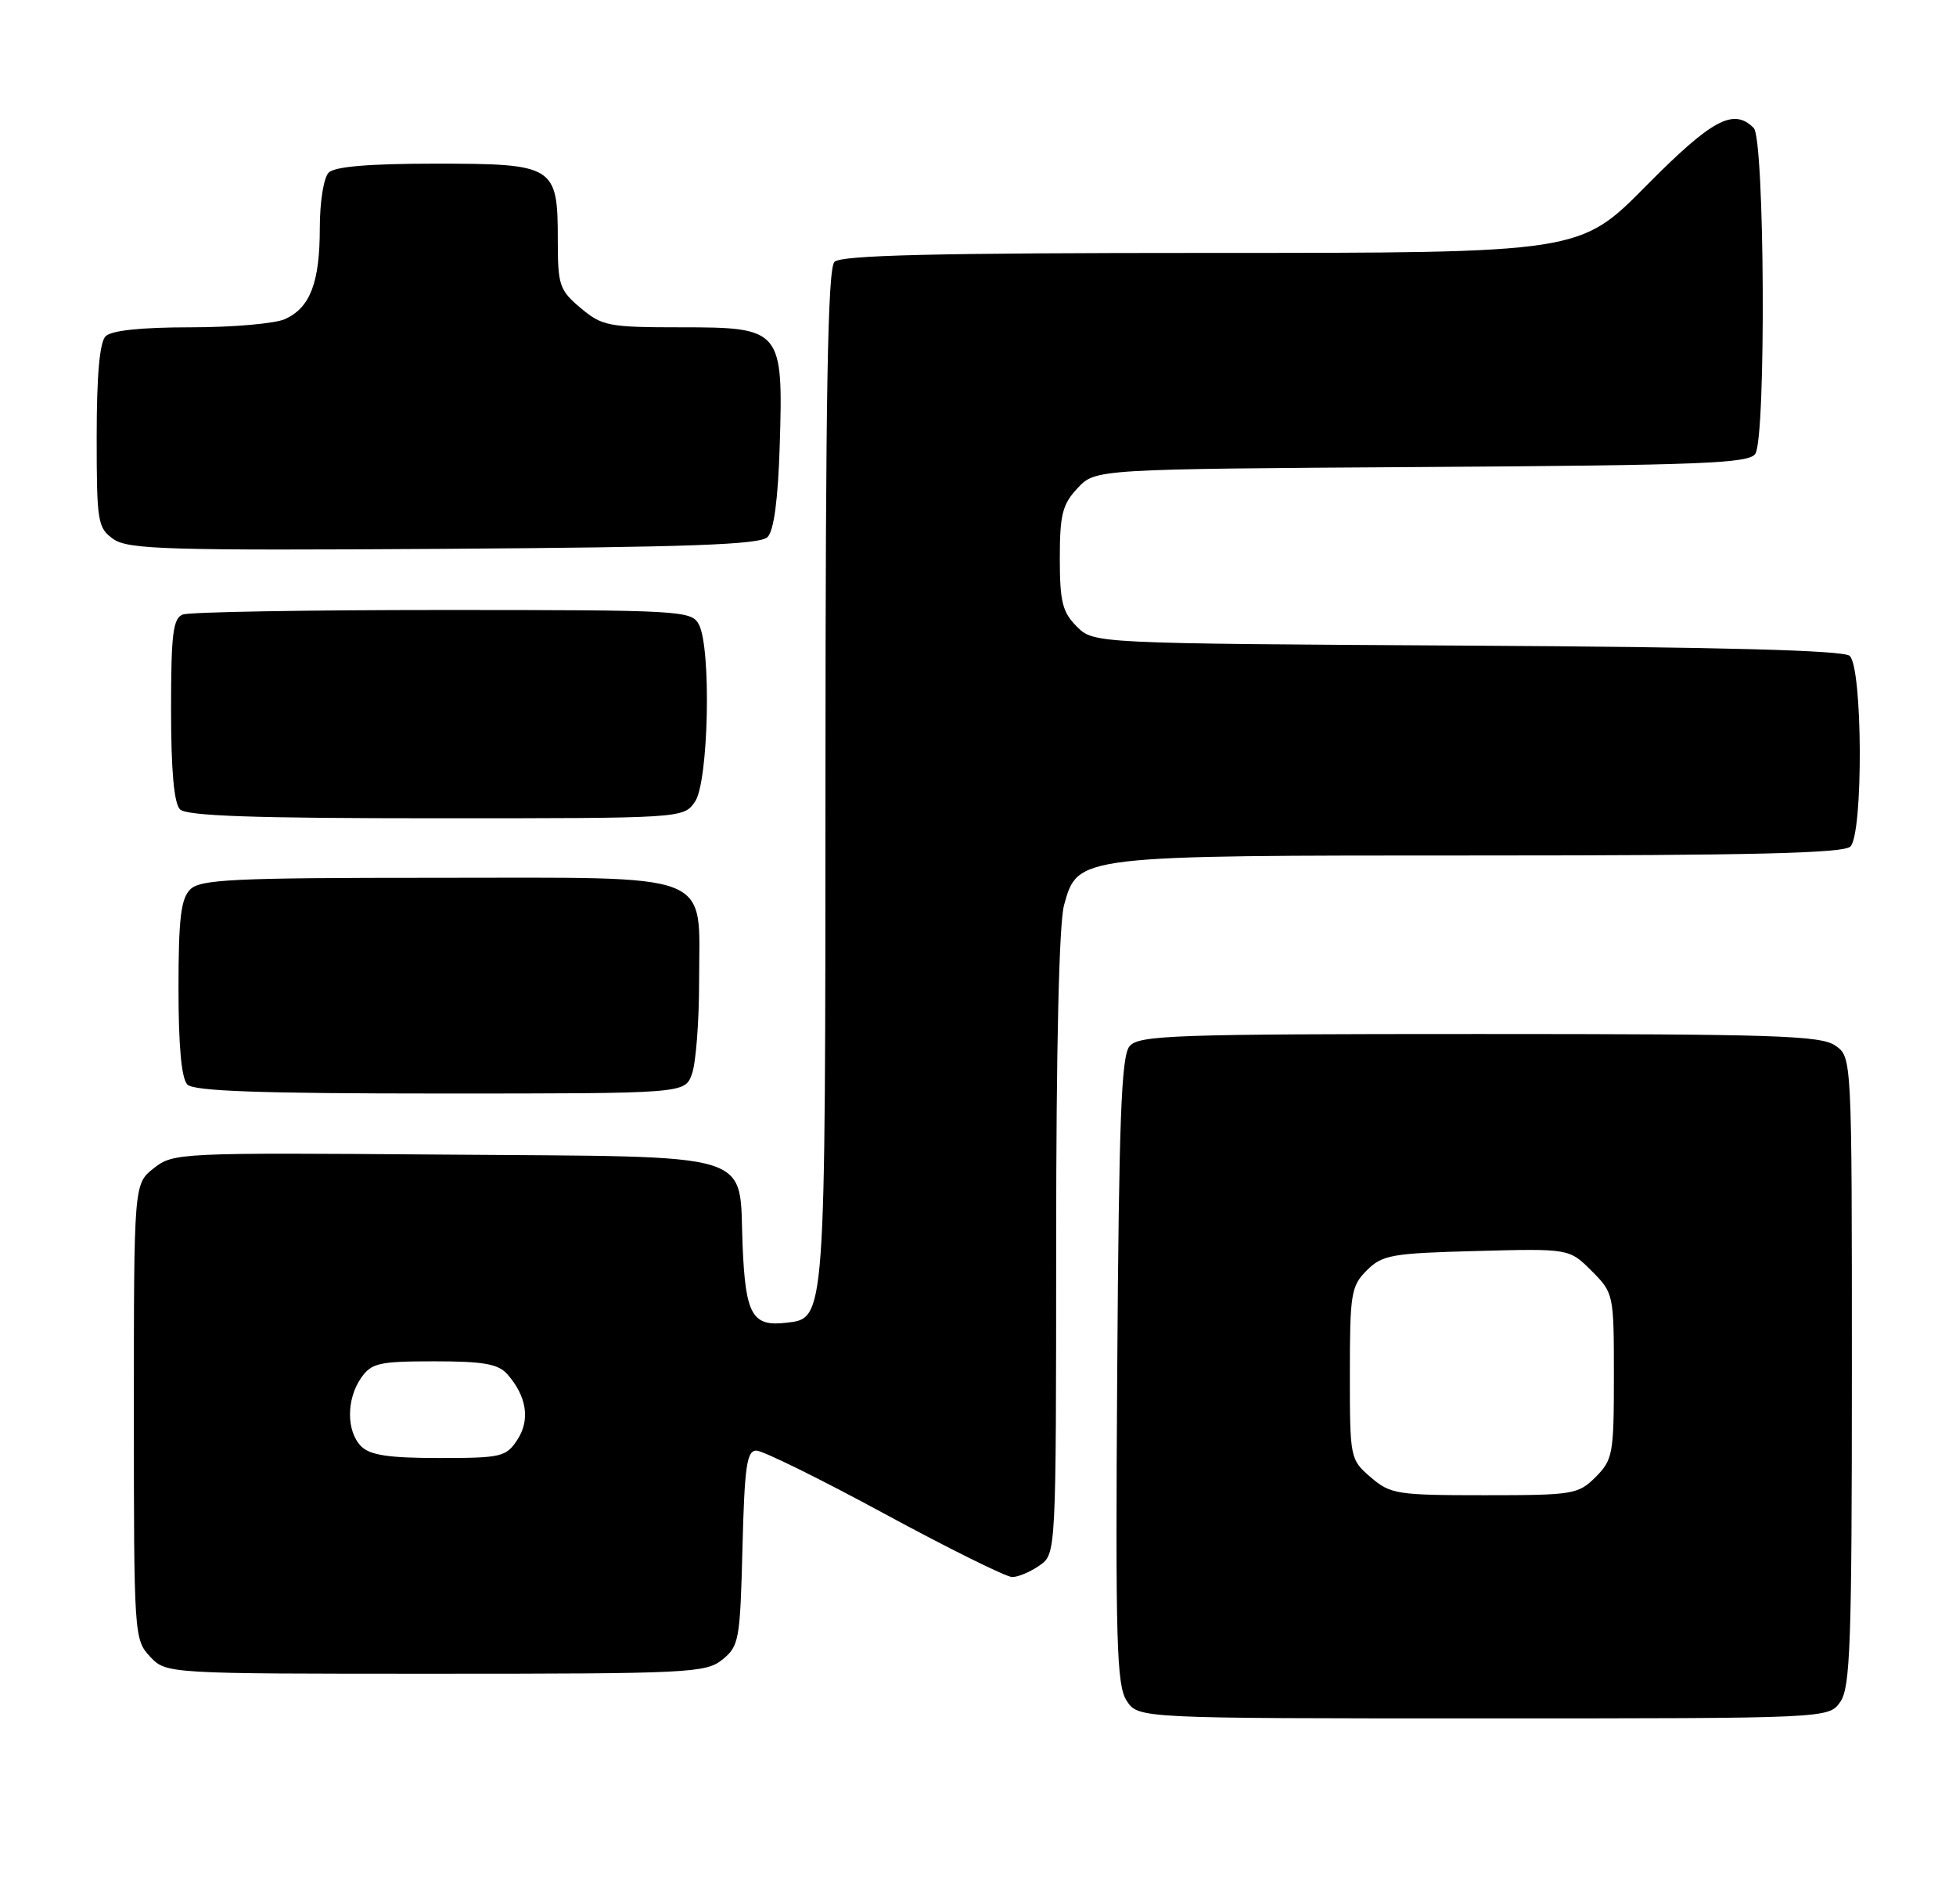 <?xml version="1.0" encoding="UTF-8" standalone="no"?>
<!DOCTYPE svg PUBLIC "-//W3C//DTD SVG 1.1//EN" "http://www.w3.org/Graphics/SVG/1.1/DTD/svg11.dtd" >
<svg xmlns="http://www.w3.org/2000/svg" xmlns:xlink="http://www.w3.org/1999/xlink" version="1.1" viewBox="0 0 263 256">
 <g >
 <path fill="currentColor"
d=" M 247.44 228.78 C 248.79 226.85 249.00 220.93 249.00 184.33 C 249.00 142.11 249.00 142.11 246.78 140.56 C 244.84 139.20 238.60 139.00 198.90 139.00 C 157.66 139.00 153.11 139.16 151.87 140.65 C 150.77 141.98 150.45 150.49 150.22 184.28 C 149.97 220.88 150.14 226.56 151.49 228.63 C 153.05 231.00 153.05 231.00 199.47 231.00 C 245.89 231.00 245.89 231.00 247.44 228.78 Z  M 97.14 223.09 C 99.37 221.29 99.52 220.45 99.83 208.09 C 100.11 197.10 100.41 195.00 101.70 195.00 C 102.55 195.00 110.31 198.82 118.94 203.50 C 127.58 208.18 135.30 212.00 136.10 212.00 C 136.90 212.00 138.56 211.30 139.78 210.44 C 142.00 208.89 142.00 208.89 142.01 167.19 C 142.01 140.82 142.40 124.09 143.07 121.67 C 144.94 114.96 144.63 115.00 199.27 115.00 C 235.53 115.00 247.90 114.70 248.80 113.80 C 250.55 112.05 250.45 89.62 248.69 88.16 C 247.80 87.42 231.46 86.98 197.22 86.79 C 147.05 86.50 147.05 86.50 144.78 84.22 C 142.85 82.29 142.50 80.89 142.50 75.05 C 142.50 69.16 142.85 67.79 144.90 65.61 C 147.29 63.06 147.29 63.06 191.18 62.78 C 228.90 62.54 235.21 62.29 236.02 61.00 C 237.48 58.69 237.28 18.68 235.80 17.20 C 233.08 14.48 230.20 16.03 221.32 25.00 C 212.42 34.00 212.42 34.00 162.91 34.00 C 125.74 34.00 113.10 34.30 112.20 35.20 C 111.29 36.11 111.00 52.87 110.99 104.45 C 110.97 178.13 111.04 177.20 105.67 177.82 C 101.14 178.35 100.24 176.73 99.85 167.50 C 99.31 154.57 102.53 155.55 59.64 155.21 C 24.04 154.94 23.31 154.97 20.68 157.04 C 18.00 159.15 18.00 159.15 18.00 189.76 C 18.00 219.81 18.04 220.41 20.17 222.69 C 22.35 225.00 22.35 225.00 58.56 225.00 C 92.71 225.00 94.91 224.89 97.14 223.09 Z  M 93.02 144.43 C 93.56 143.02 94.00 137.40 94.00 131.93 C 94.00 116.94 96.71 118.00 58.57 118.00 C 31.33 118.00 26.93 118.21 25.57 119.57 C 24.32 120.82 24.00 123.54 24.00 132.87 C 24.00 140.66 24.40 145.00 25.20 145.80 C 26.08 146.68 35.03 147.00 59.22 147.00 C 92.05 147.00 92.05 147.00 93.02 144.43 Z  M 93.44 107.78 C 95.28 105.16 95.67 87.12 93.96 83.93 C 92.97 82.08 91.53 82.00 59.55 82.00 C 41.19 82.00 25.45 82.27 24.58 82.61 C 23.26 83.11 23.00 85.21 23.00 95.41 C 23.00 103.56 23.40 108.00 24.20 108.80 C 25.09 109.69 34.12 110.00 58.64 110.00 C 91.86 110.00 91.89 110.00 93.44 107.78 Z  M 103.20 72.20 C 104.06 71.34 104.61 67.19 104.84 59.91 C 105.32 44.26 105.10 44.00 91.55 44.00 C 81.82 44.00 80.96 43.83 78.08 41.41 C 75.21 39.00 75.00 38.36 75.00 32.24 C 75.00 22.28 74.55 22.00 58.55 22.00 C 49.65 22.00 45.01 22.39 44.20 23.20 C 43.52 23.88 43.00 27.12 43.00 30.65 C 43.00 37.97 41.71 41.35 38.34 42.89 C 37.00 43.50 31.29 44.00 25.65 44.00 C 19.01 44.00 14.98 44.42 14.20 45.20 C 13.40 46.00 13.00 50.45 13.00 58.64 C 13.00 70.20 13.13 70.97 15.25 72.47 C 17.23 73.86 22.53 74.02 59.70 73.78 C 92.66 73.56 102.19 73.22 103.20 72.20 Z  M 184.31 198.59 C 181.53 196.20 181.50 196.04 181.50 184.61 C 181.50 173.92 181.67 172.88 183.77 170.78 C 185.86 168.69 187.11 168.47 198.52 168.17 C 210.99 167.84 210.99 167.84 214.00 170.84 C 216.97 173.82 217.00 173.94 217.00 184.97 C 217.00 195.44 216.86 196.23 214.55 198.55 C 212.20 200.89 211.53 201.00 199.60 201.00 C 187.84 201.00 186.95 200.86 184.31 198.59 Z  M 48.57 194.43 C 46.56 192.42 46.56 188.08 48.56 185.22 C 49.95 183.23 50.97 183.00 58.40 183.00 C 65.04 183.00 67.00 183.35 68.23 184.75 C 70.83 187.71 71.31 190.88 69.56 193.55 C 68.05 195.85 67.40 196.00 59.05 196.00 C 52.29 196.00 49.76 195.62 48.57 194.43 Z "/>
</g>
</svg>